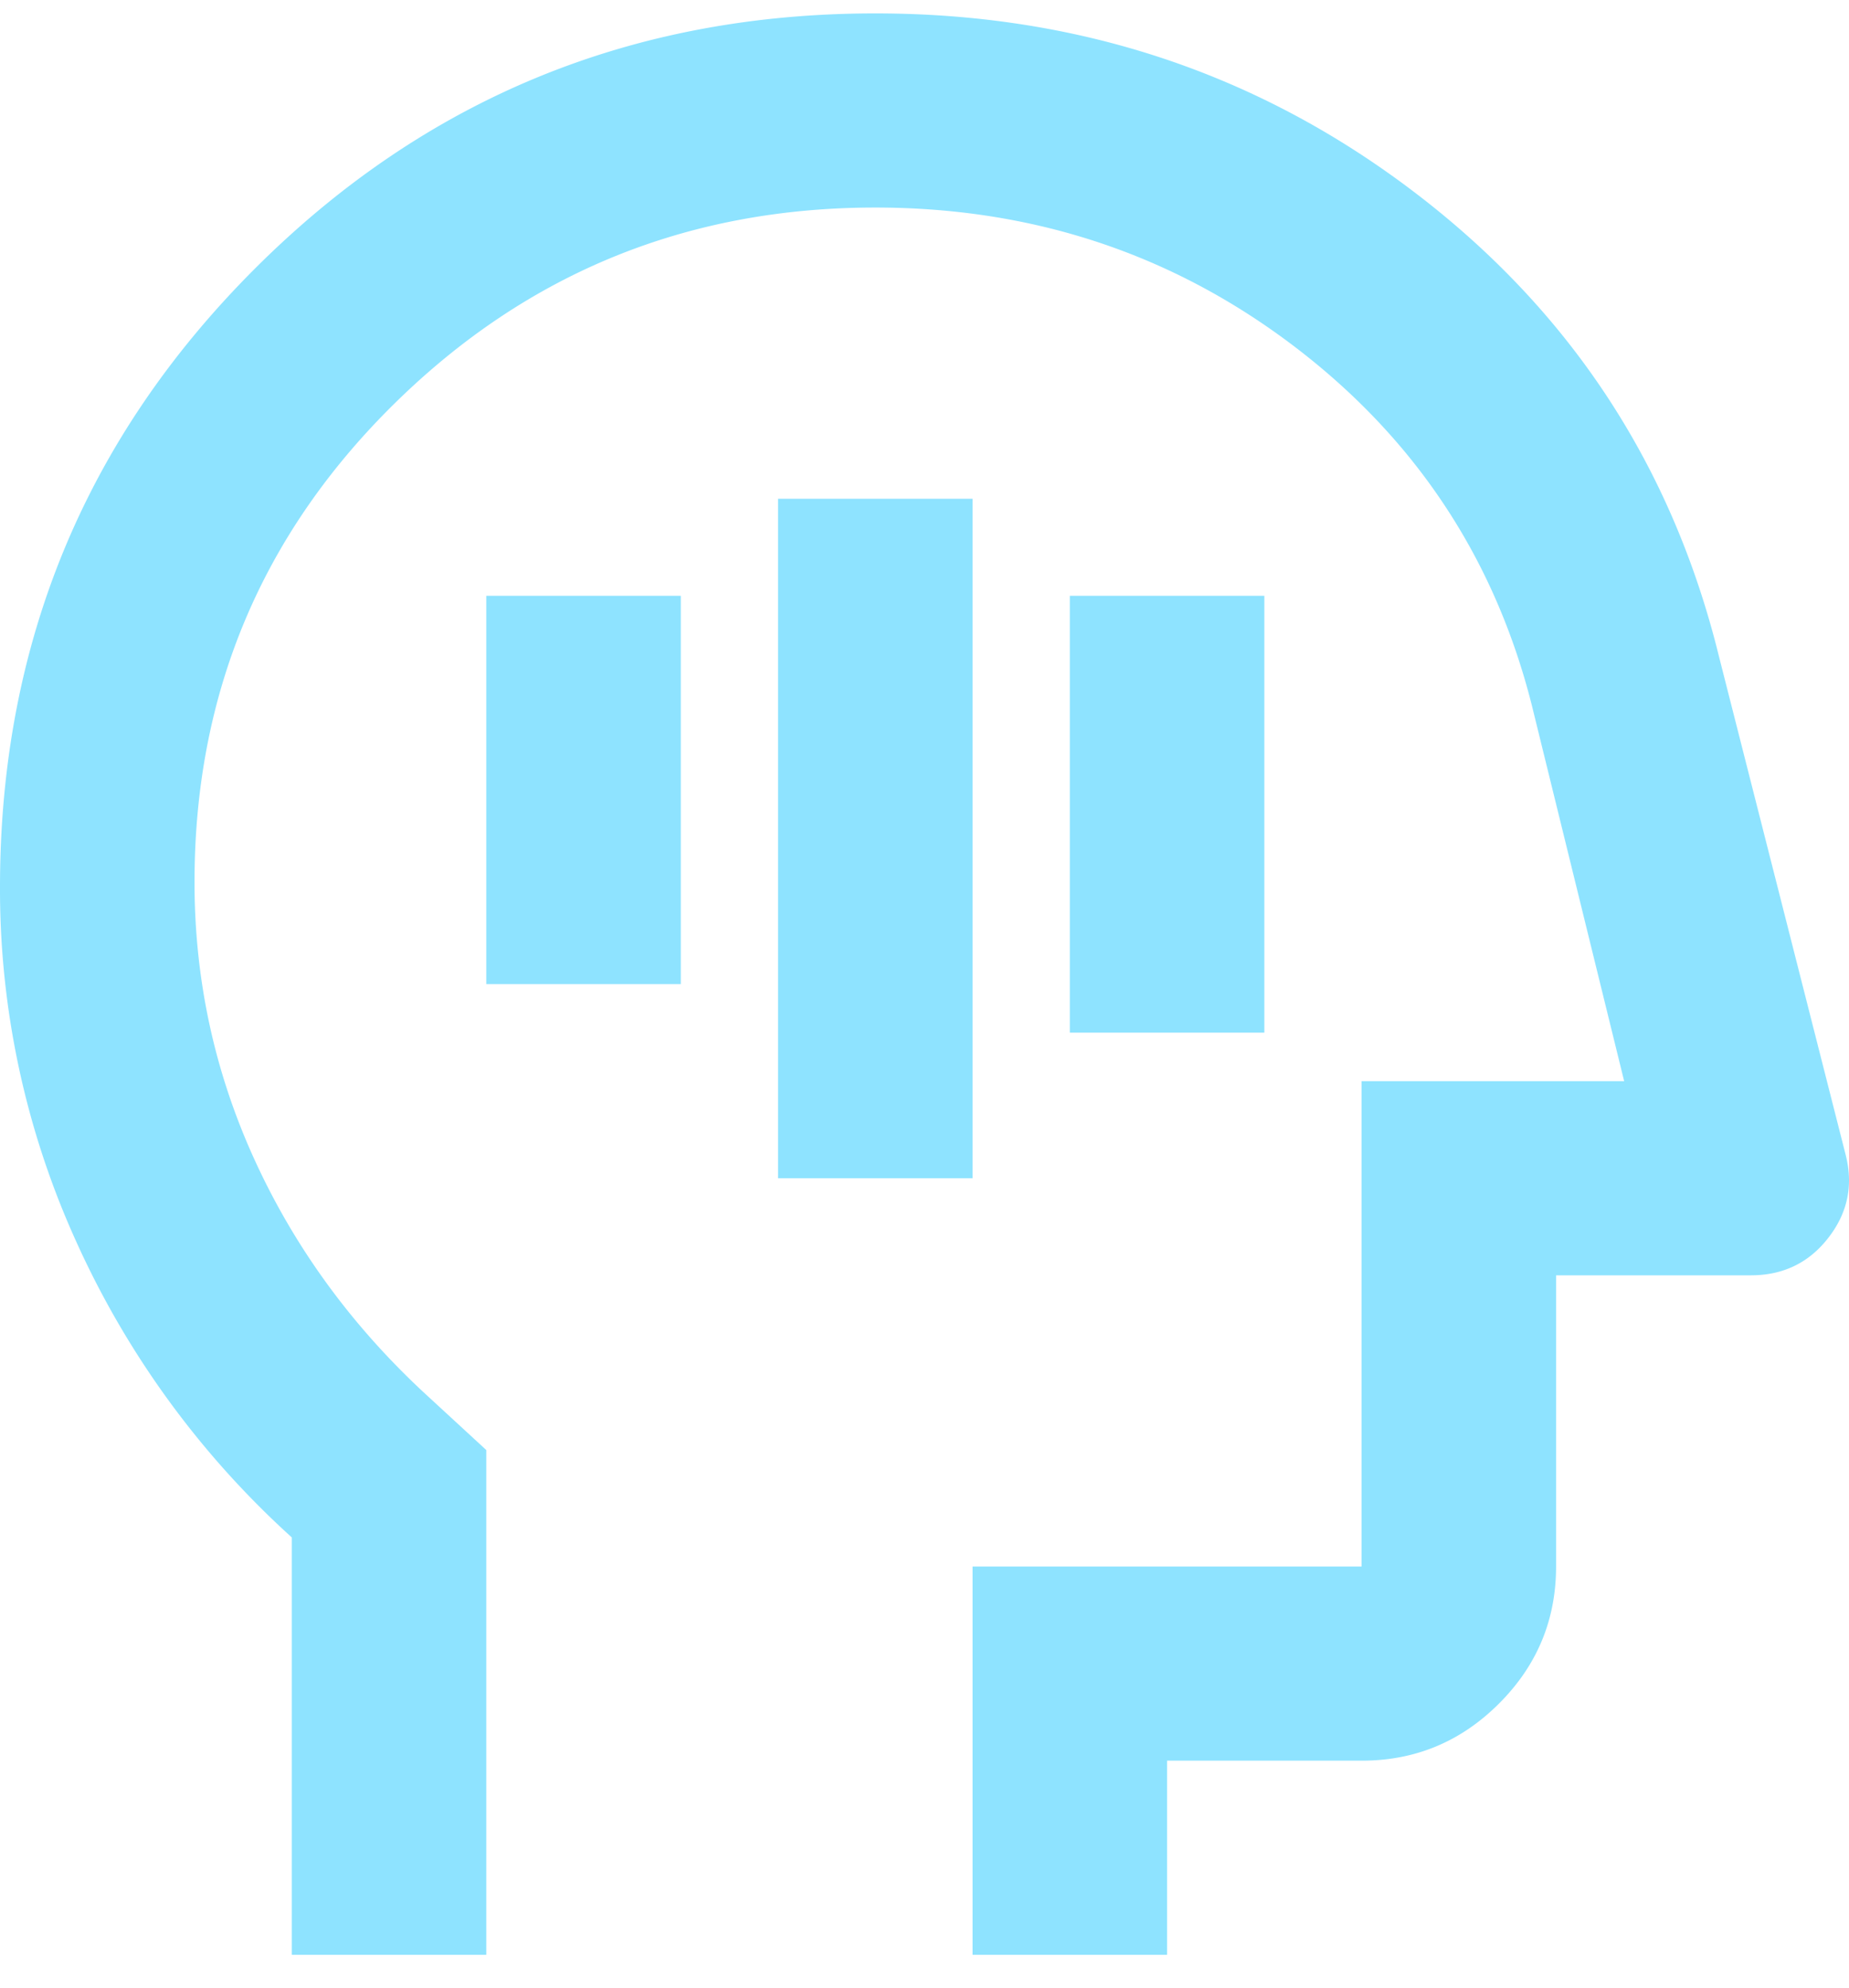 <svg width="40" height="43" fill="none" xmlns="http://www.w3.org/2000/svg"><path d="M16.832 25.49h4.208v-14.7h-4.208v14.7Zm6.312-3.15h4.208v-9.45h-4.208v9.45ZM10.52 21.29h4.208v-8.4H10.52v8.4Zm-4.208 21v-9.03a19.373 19.373 0 0 1-4.654-6.38A18.427 18.427 0 0 1 0 19.19c0-5.25 1.841-9.712 5.523-13.387C9.205 2.128 13.676.29 18.936.29c4.383 0 8.267 1.287 11.651 3.86 3.385 2.573 5.585 5.924 6.6 10.052l2.736 10.763c.175.665.052 1.27-.369 1.812-.42.543-.981.814-1.683.813h-4.208v6.3c0 1.155-.412 2.144-1.237 2.967-.825.824-1.815 1.234-2.97 1.233h-4.209v4.2H21.04v-8.4h8.415v-10.5h5.681l-1.999-8.138c-.806-3.184-2.524-5.774-5.154-7.77-2.63-1.994-5.646-2.992-9.047-2.992-4.068 0-7.54 1.418-10.415 4.253-2.875 2.835-4.313 6.282-4.313 10.342 0 2.1.43 4.095 1.29 5.985.86 1.89 2.078 3.57 3.654 5.04l1.368 1.26v10.92H6.312Z" fill="#8EE3FF"/></svg>